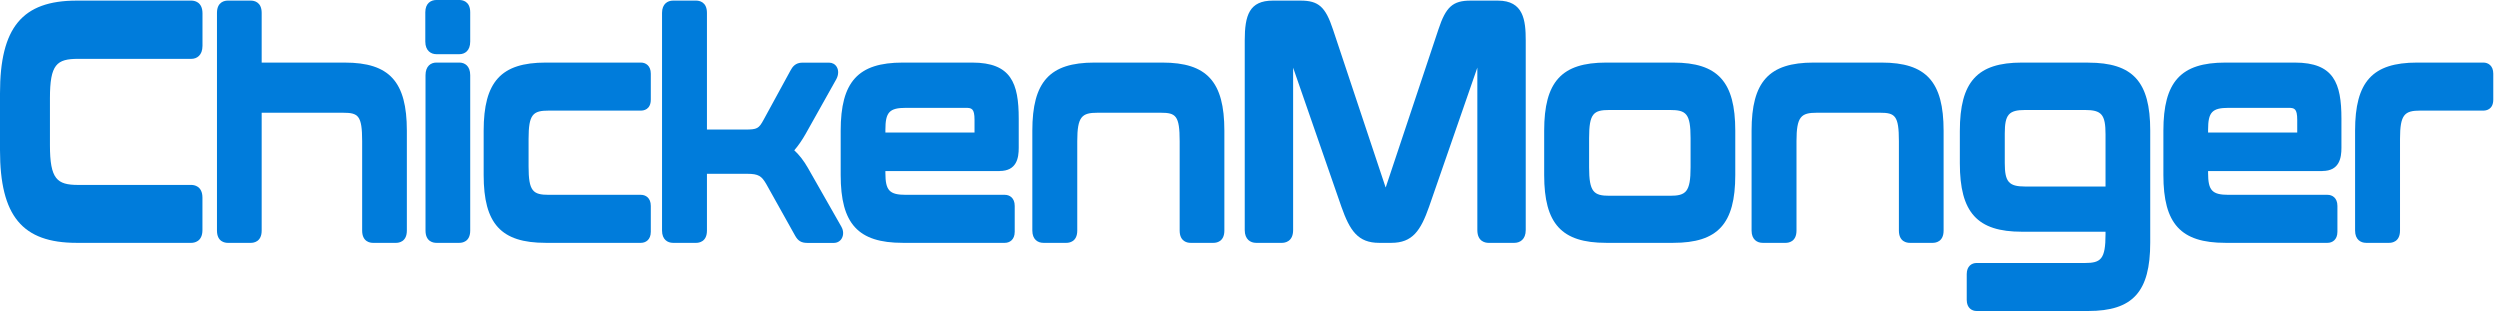<svg width="209" height="26" viewBox="0 0 209 26" fill="none" xmlns="http://www.w3.org/2000/svg">
<path d="M6.54 4.92H15.999C16.445 4.92 16.928 4.635 16.928 3.825V1.119C16.928 0.129 16.22 0.051 15.999 0.051H6.411C1.859 0.051 0 2.297 0 7.802V12.551C0 18.056 1.859 20.302 6.411 20.302H15.994C16.21 20.302 16.924 20.224 16.924 19.234V16.528C16.924 15.539 16.215 15.46 15.994 15.46H6.54C4.764 15.46 4.175 14.982 4.175 12.137V8.216C4.175 5.376 4.736 4.92 6.54 4.92Z" fill="#007CDB"/>
<path d="M28.835 5.233H21.876V1.077C21.876 0.124 21.19 0.051 20.979 0.051H19.036C18.825 0.051 18.139 0.124 18.139 1.077V19.276C18.139 20.229 18.825 20.302 19.036 20.302H20.979C21.19 20.302 21.876 20.229 21.876 19.276V9.426H28.692C29.953 9.426 30.276 9.661 30.276 11.801V19.276C30.276 20.229 30.962 20.302 31.173 20.302H33.115C33.327 20.302 34.013 20.229 34.013 19.276V10.927C34.013 6.83 32.559 5.233 28.831 5.233H28.835Z" fill="#007CDB"/>
<path d="M38.413 5.232H36.471C36.038 5.232 35.573 5.509 35.573 6.286V19.275C35.573 20.228 36.259 20.301 36.471 20.301H38.413C38.625 20.301 39.31 20.228 39.31 19.275V6.286C39.31 5.509 38.846 5.232 38.413 5.232Z" fill="#007CDB"/>
<path d="M38.413 0H36.471C36.029 0 35.555 0.272 35.555 1.026V3.475C35.555 4.253 36.047 4.529 36.471 4.529H38.413C38.846 4.529 39.31 4.253 39.31 3.475V1.026C39.31 0.074 38.625 0 38.413 0Z" fill="#007CDB"/>
<path d="M45.892 9.246H53.588C53.781 9.246 54.407 9.181 54.407 8.321V6.158C54.407 5.476 53.965 5.232 53.588 5.232H45.616C41.888 5.232 40.434 6.83 40.434 10.926V14.636C40.434 18.713 41.888 20.301 45.616 20.301H53.588C53.965 20.301 54.407 20.057 54.407 19.376V17.213C54.407 16.532 53.965 16.288 53.588 16.288H45.892C44.553 16.288 44.189 15.993 44.189 13.913V11.621C44.189 9.54 44.553 9.246 45.892 9.246Z" fill="#007CDB"/>
<path d="M70.35 18.972L67.533 14.024C67.197 13.44 66.825 12.956 66.401 12.565C66.728 12.192 67.046 11.732 67.359 11.18L69.922 6.609C70.106 6.26 70.12 5.868 69.95 5.592C69.816 5.367 69.582 5.238 69.315 5.238H67.073C66.498 5.238 66.245 5.588 66.074 5.914L63.851 9.988C63.437 10.756 63.304 10.83 62.291 10.83H59.101V1.077C59.101 0.124 58.416 0.051 58.204 0.051H56.262C55.82 0.051 55.346 0.322 55.346 1.077V19.276C55.346 20.035 55.82 20.302 56.262 20.302H58.204C58.416 20.302 59.101 20.229 59.101 19.276V14.53H62.471C63.419 14.53 63.672 14.724 64.054 15.377L66.475 19.708C66.719 20.141 66.995 20.307 67.492 20.307H69.715C69.987 20.307 70.235 20.169 70.369 19.934C70.53 19.658 70.525 19.285 70.35 18.977V18.972Z" fill="#007CDB"/>
<path d="M83.573 14.295C85 14.295 85.166 13.195 85.166 12.366V9.918C85.166 6.949 84.531 5.232 81.277 5.232H75.464C71.736 5.232 70.281 6.83 70.281 10.926V14.636C70.281 18.713 71.736 20.301 75.464 20.301H84.011C84.388 20.301 84.83 20.057 84.83 19.376V17.213C84.83 16.532 84.388 16.288 84.011 16.288H75.74C74.355 16.288 74.019 15.929 74.019 14.456V14.3H83.573V14.295ZM74.019 11.082V10.848C74.019 9.375 74.355 9.016 75.74 9.016H80.72C81.226 9.016 81.47 9.057 81.47 10.024V11.082H74.023H74.019Z" fill="#007CDB"/>
<path d="M97.179 5.232H91.486C87.758 5.232 86.303 6.83 86.303 10.926V19.275C86.303 20.034 86.777 20.301 87.219 20.301H89.161C89.373 20.301 90.059 20.228 90.059 19.275V11.8C90.059 9.738 90.441 9.425 91.762 9.425H97.037C98.298 9.425 98.62 9.66 98.62 11.8V19.275C98.62 20.228 99.305 20.301 99.517 20.301H101.46C101.671 20.301 102.357 20.228 102.357 19.275V10.926C102.357 6.83 100.903 5.232 97.179 5.232Z" fill="#007CDB"/>
<path d="M125.213 0.051H122.939C121.453 0.051 120.873 0.571 120.251 2.463L115.851 15.654H115.833L111.438 2.467C110.812 0.571 110.232 0.051 108.727 0.051H106.411C104.446 0.051 104.06 1.27 104.06 3.383V19.234C104.06 20.021 104.547 20.302 105.008 20.302H107.176C107.392 20.302 108.105 20.224 108.105 19.234V5.657L112.142 17.288C112.846 19.285 113.527 20.302 115.294 20.302H116.316C118.084 20.302 118.765 19.285 119.469 17.288L123.506 5.652V19.234C123.506 20.224 124.214 20.302 124.435 20.302H126.603C127.063 20.302 127.551 20.021 127.551 19.234V3.383C127.551 1.699 127.372 0.051 125.222 0.051H125.213Z" fill="#007CDB"/>
<path d="M139.886 5.232H134.276C130.548 5.232 129.093 6.83 129.093 10.926V14.636C129.093 18.713 130.548 20.301 134.276 20.301H139.886C143.614 20.301 145.069 18.713 145.069 14.636V10.926C145.069 6.83 143.614 5.232 139.886 5.232ZM141.332 11.543V13.991C141.332 16.053 140.945 16.366 139.61 16.366H134.552C133.236 16.366 132.849 16.053 132.849 13.991V11.543C132.849 9.485 133.213 9.195 134.552 9.195H139.61C140.963 9.195 141.332 9.49 141.332 11.543Z" fill="#007CDB"/>
<path d="M157.303 5.232H151.61C147.881 5.232 146.432 6.83 146.432 10.926V19.275C146.432 20.034 146.906 20.301 147.348 20.301H149.29C149.502 20.301 150.187 20.228 150.187 19.275V11.8C150.187 9.738 150.569 9.425 151.89 9.425H157.165C158.426 9.425 158.748 9.66 158.748 11.8V19.275C158.748 20.228 159.434 20.301 159.646 20.301H161.588C161.8 20.301 162.485 20.228 162.485 19.275V10.926C162.485 6.83 161.031 5.232 157.303 5.232Z" fill="#007CDB"/>
<path d="M174.576 5.232H169.026C165.298 5.232 163.843 6.834 163.843 10.949V13.655C163.843 17.77 165.298 19.372 169.026 19.372H176.022V19.583C176.022 21.668 175.635 21.986 174.3 21.986H165.238C164.86 21.986 164.419 22.23 164.419 22.911V25.074C164.419 25.755 164.86 25.999 165.238 25.999H174.576C178.305 25.999 179.759 24.398 179.759 20.283V10.903C179.759 6.825 178.305 5.237 174.576 5.237V5.232ZM169.302 15.593C167.935 15.593 167.599 15.206 167.599 13.632V11.156C167.599 9.577 167.935 9.195 169.302 9.195H174.3C175.7 9.195 176.022 9.577 176.022 11.234V15.593H169.302Z" fill="#007CDB"/>
<path d="M194.151 14.295C195.578 14.295 195.744 13.195 195.744 12.366V9.918C195.744 6.949 195.108 5.232 191.85 5.232H186.041C182.313 5.232 180.859 6.83 180.859 10.926V14.636C180.859 18.713 182.313 20.301 186.041 20.301H194.588C194.966 20.301 195.408 20.057 195.408 19.376V17.213C195.408 16.532 194.966 16.288 194.588 16.288H186.318C184.932 16.288 184.596 15.929 184.596 14.456V14.3H194.151V14.295ZM184.596 11.082V10.848C184.596 9.375 184.932 9.016 186.318 9.016H191.298C191.804 9.016 192.048 9.057 192.048 10.024V11.082H184.601H184.596Z" fill="#007CDB"/>
<path d="M207.618 5.232H202.063C198.335 5.232 196.885 6.83 196.885 10.926V19.275C196.885 20.034 197.359 20.301 197.801 20.301H199.743C199.955 20.301 200.641 20.228 200.641 19.275V11.621C200.641 9.559 201.023 9.246 202.344 9.246H207.618C207.812 9.246 208.438 9.181 208.438 8.321V6.158C208.438 5.476 207.996 5.232 207.618 5.232Z" fill="#007CDB"/>
</svg>
